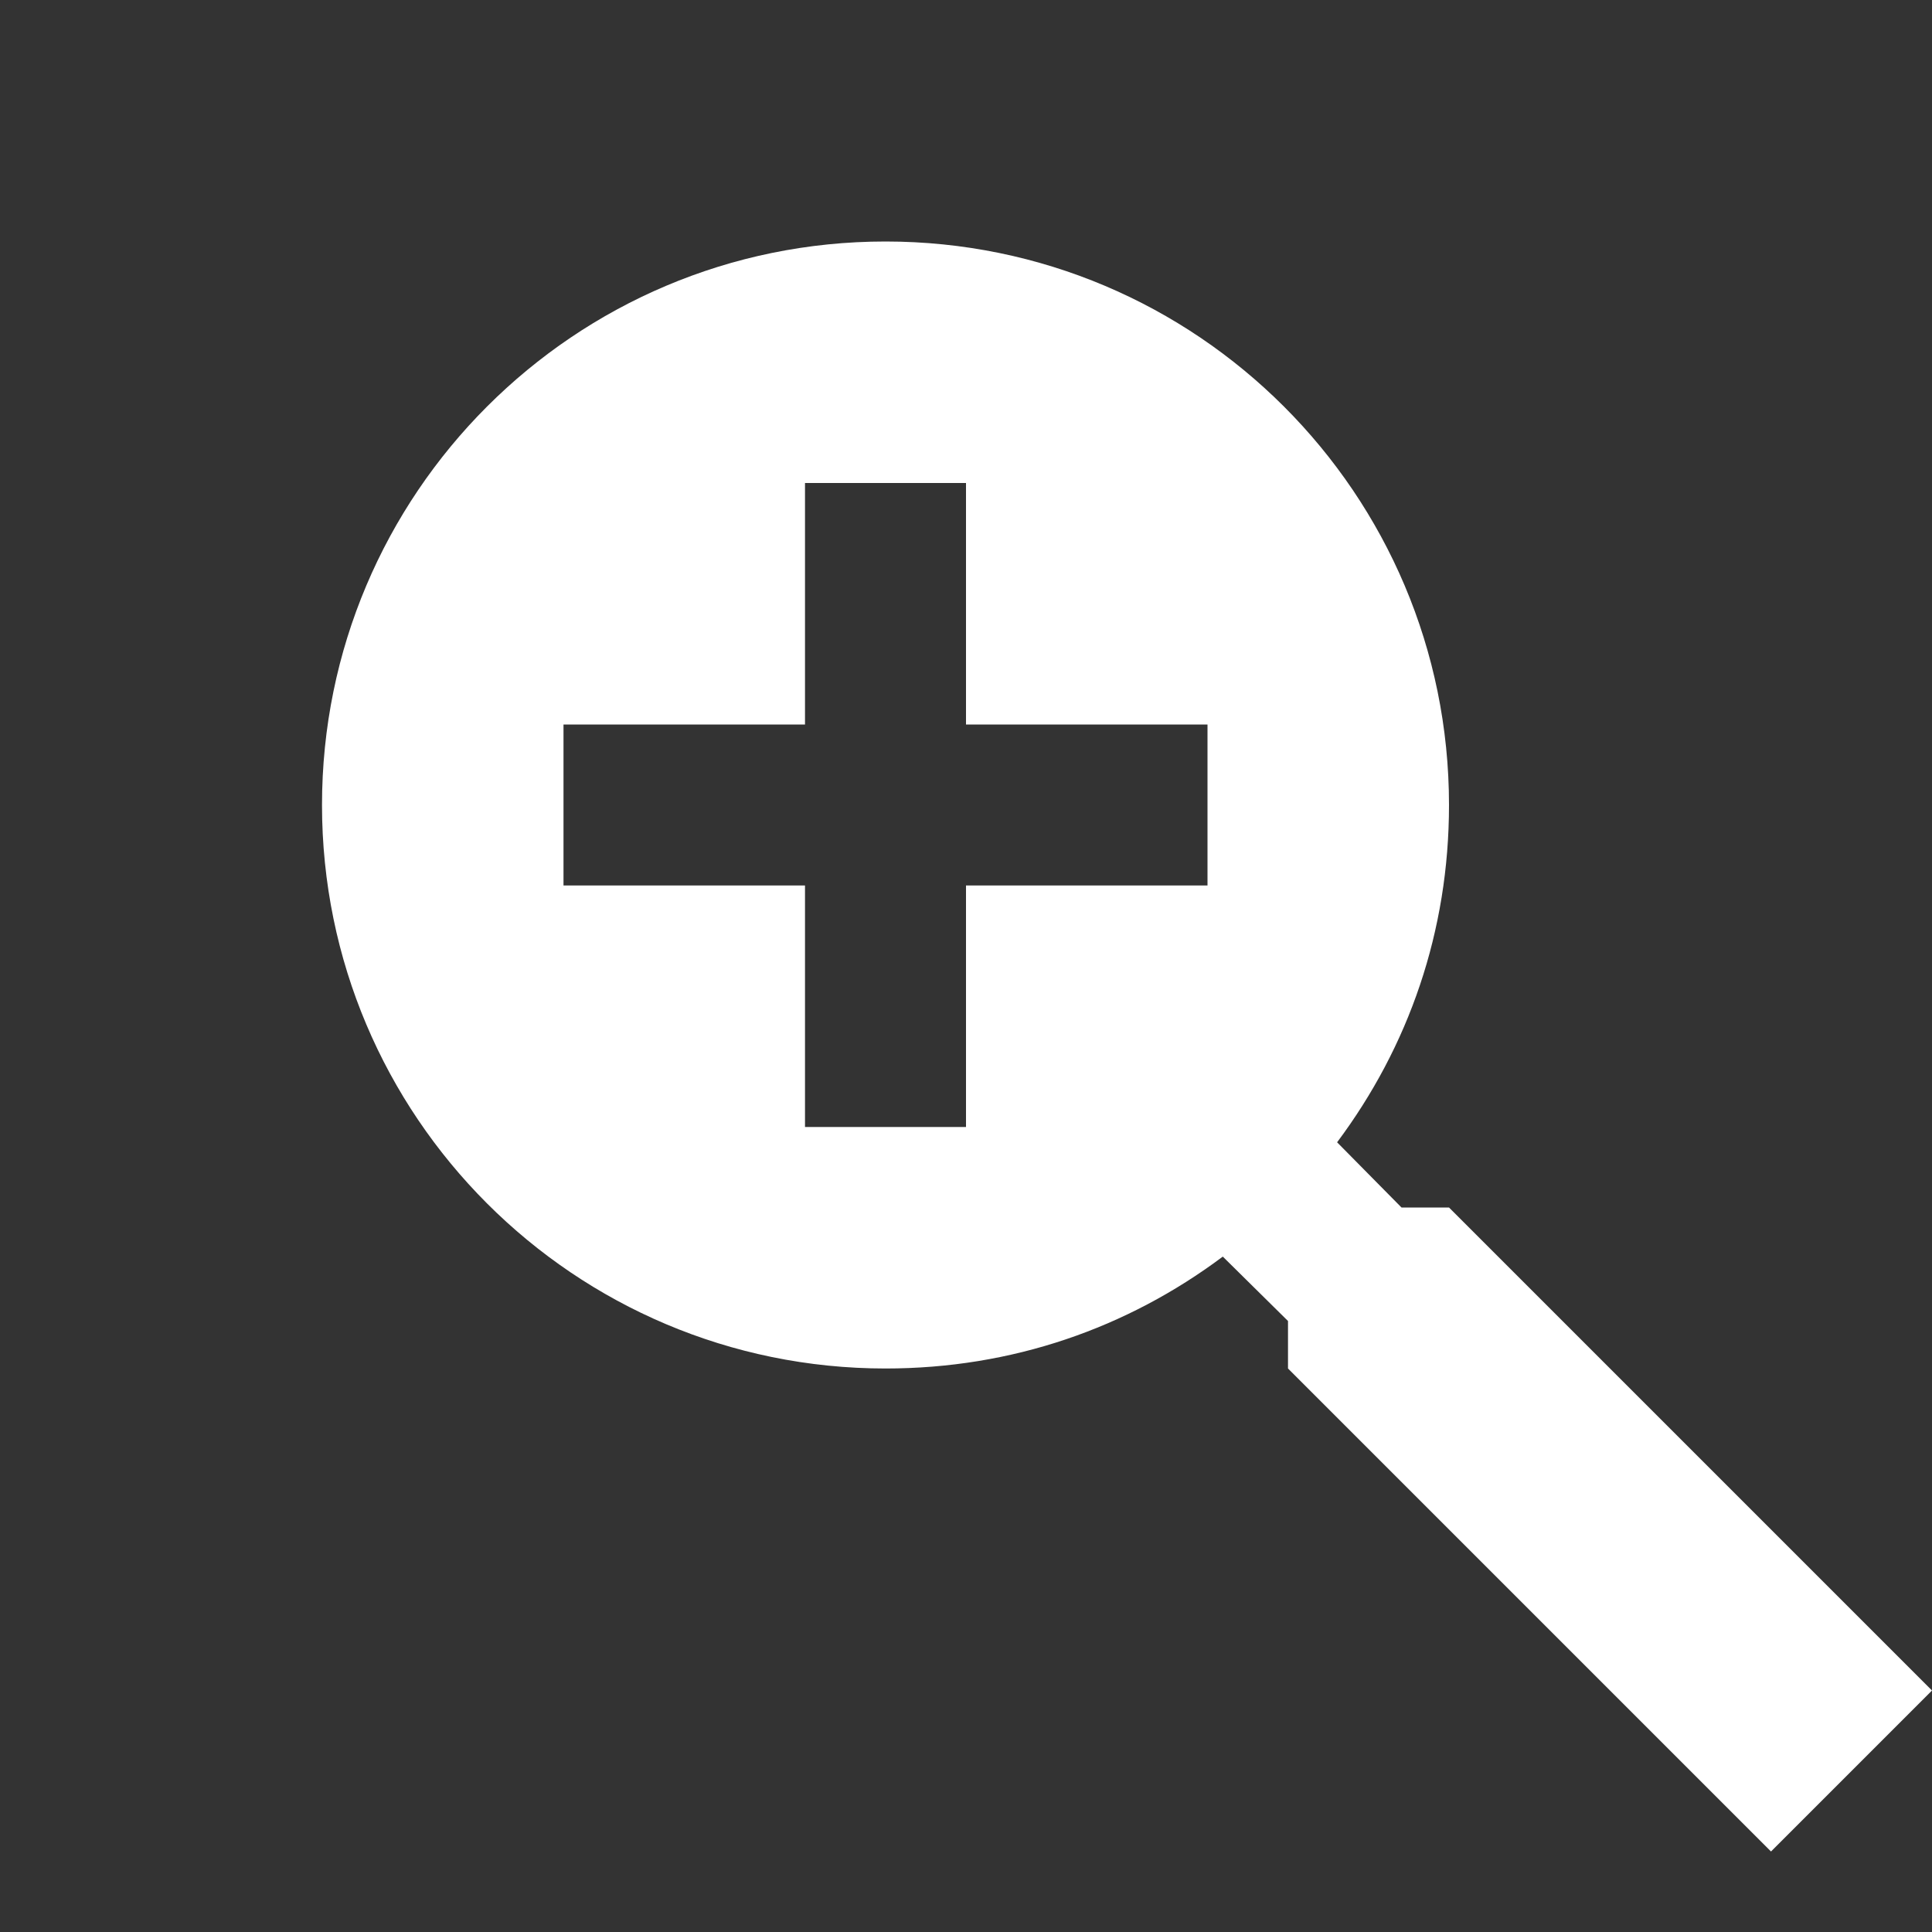 <?xml version="1.0" encoding="UTF-8" standalone="no"?>
<svg width="24px" height="24px" viewBox="0 0 24 24" version="1.1" xmlns="http://www.w3.org/2000/svg" xmlns:xlink="http://www.w3.org/1999/xlink">
    <rect x="0" y="0" width="24" height="24" fill="#333333" stroke="none"/>
    <!-- Generator: Sketch 41.2 (35397) - http://www.bohemiancoding.com/sketch -->
    <title>ic-chartcontrol-zoom-IN</title>
    <desc>Created with Sketch.</desc>
    <defs></defs>
    <g id="UI" stroke="none" stroke-width="1" fill="none" fill-rule="evenodd">
        <g id="Chart-Interactivity-Controls" transform="translate(-284, -915)" fill="#FFFFFF">
            <g id="controls-V-4" transform="translate(80, 904)">
                <g id="ic-chartcontrol-zoom-in" transform="translate(208, 14)">
                    <path d="M7,8.8817842e-16 C10.866,4.4408921e-16 14,3.134 14,7 C14,8.57 13.5,10 12.61,11.19 L13.41,12 L14,12 L20,18 L18,20 L12,14 L12,13.41 L11.19,12.61 C10,13.5 8.57,14 7,14 C3.134,14 4.4408921e-16,10.866 0,7 C-4.4408921e-16,3.134 3.134,8.8817842e-16 7,0 L7,8.8817842e-16 Z M6,3 L6,6 L3,6 L3,8 L6,8 L6,11 L8,11 L8,8 L11,8 L11,6 L8,6 L8,3 L6,3 Z" id="Shape"></path>
                </g>
            </g>
        </g>
    </g>
</svg>